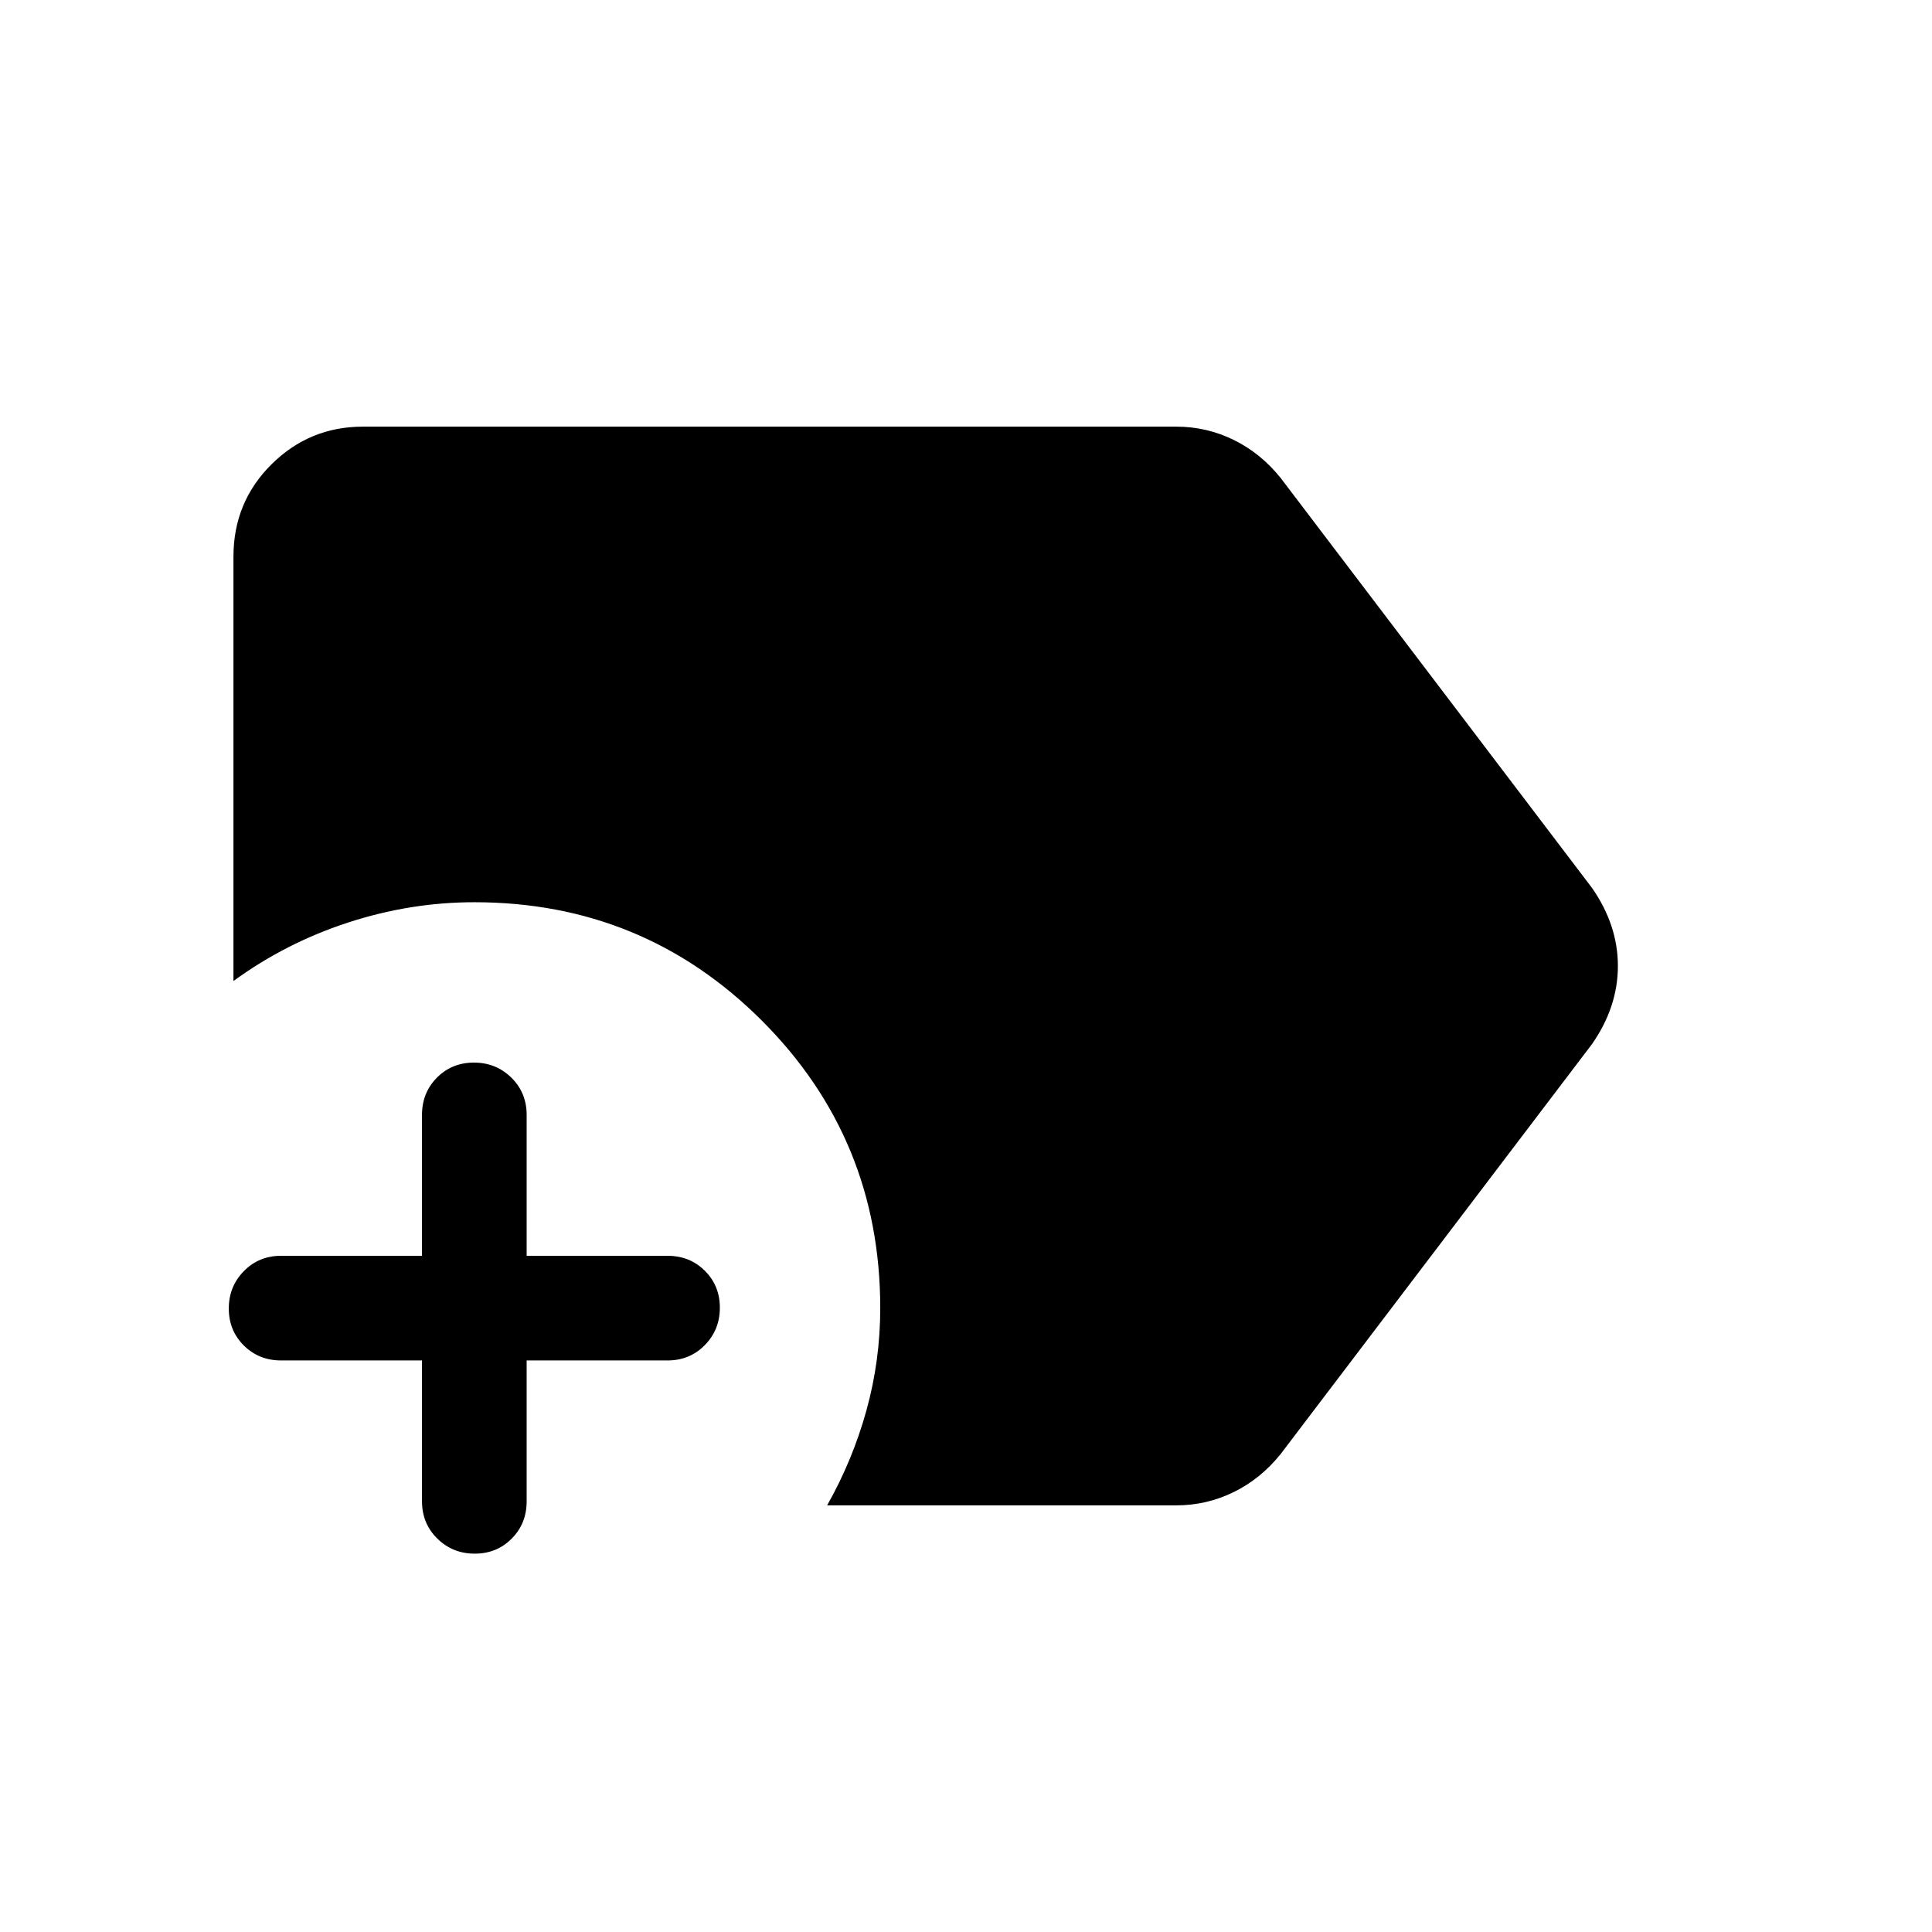 <svg xmlns="http://www.w3.org/2000/svg" height="20" viewBox="0 -960 960 960" width="20"><path d="M235.89-188q-10.97 0-18.58-7.48-7.62-7.47-7.62-18.52v-70h-70q-11.05 0-18.52-7.42-7.48-7.42-7.48-18.38 0-10.97 7.48-18.58 7.47-7.62 18.52-7.62h70v-70q0-11.05 7.42-18.53 7.42-7.47 18.39-7.47 10.96 0 18.58 7.47 7.61 7.48 7.61 18.53v70h70q11.05 0 18.53 7.42 7.47 7.42 7.47 18.38 0 10.97-7.47 18.58-7.48 7.62-18.53 7.62h-70v70q0 11.05-7.42 18.52-7.41 7.48-18.38 7.48ZM411-212q12.69-22.46 19.54-47.24 6.85-24.77 6.85-50.76 0-84.04-58.83-142.87-58.83-58.82-142.87-58.82-31.77 0-62.72 10.09-30.96 10.09-56.97 29.06v-210.85q0-27.13 18.89-45.87T180.31-748h404.23q15.02 0 28.46 6.58 13.44 6.58 23.38 18.96l154.7 203.69q12.84 18.46 12.84 38.77 0 20.31-12.84 38.77l-154.7 203.69q-9.94 12.38-23.38 18.96T584.54-212H411Z"/></svg>